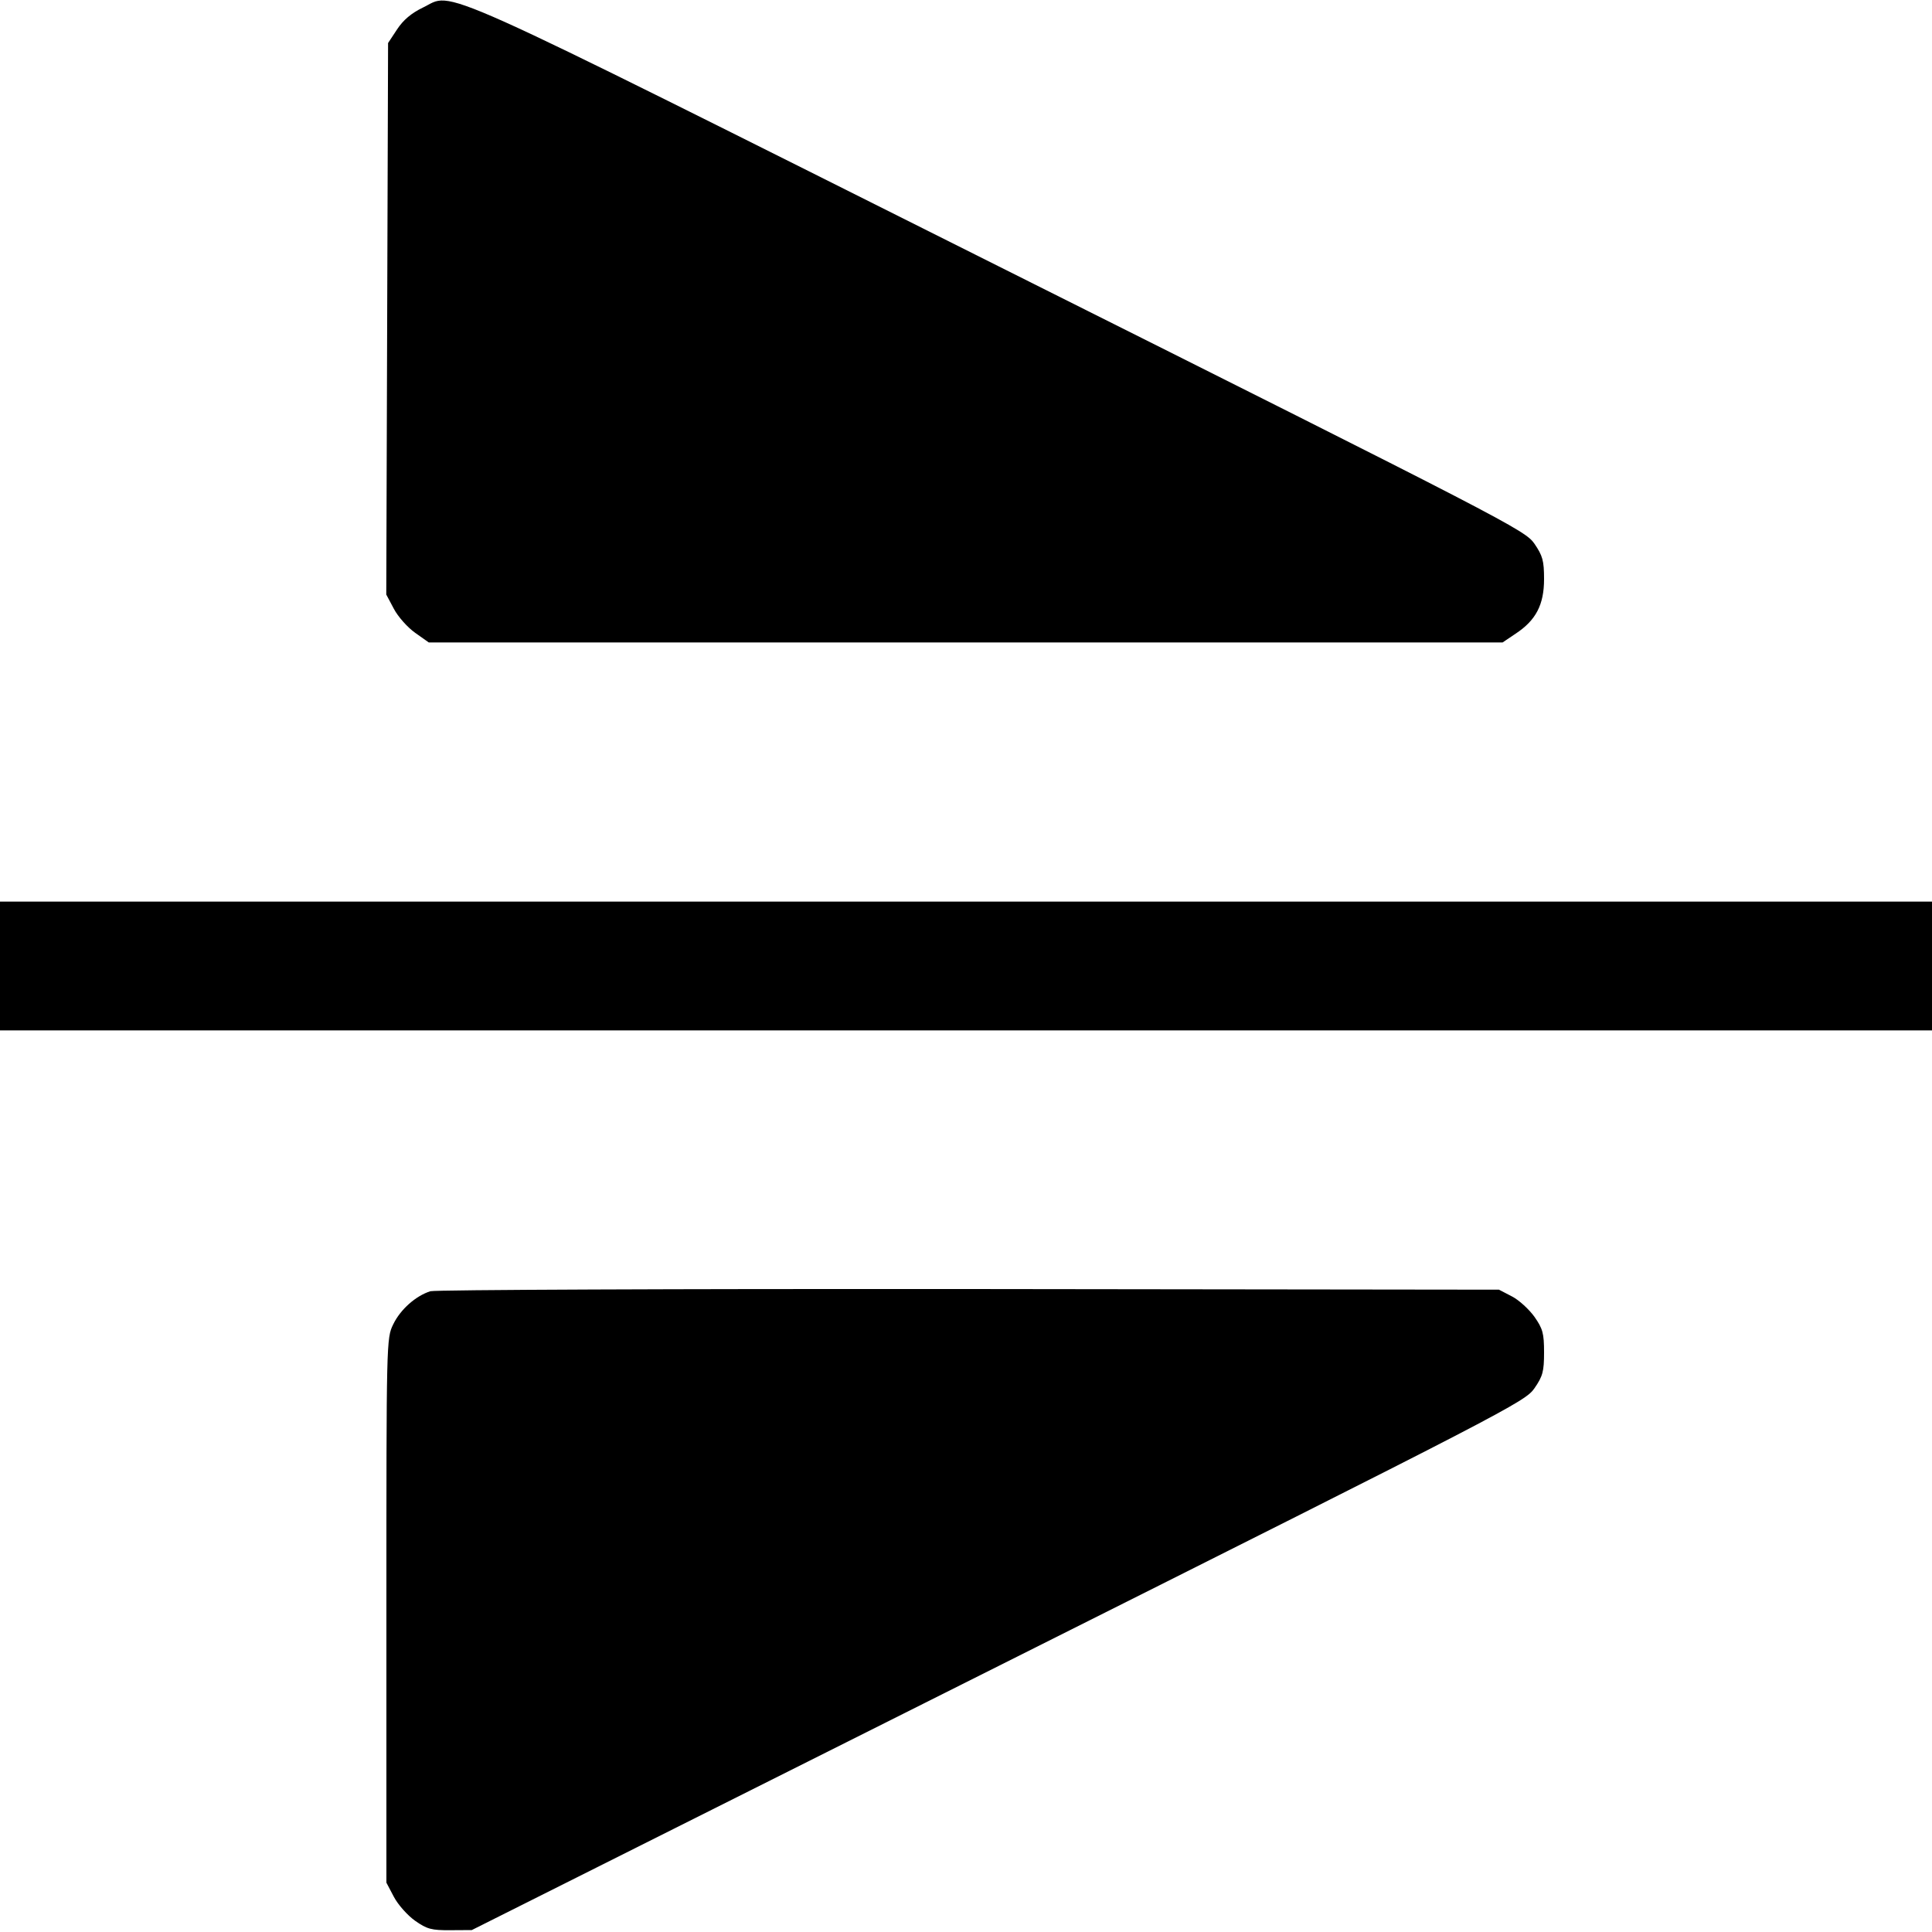 <svg fill="none" viewBox="0 0 15 15" xmlns="http://www.w3.org/2000/svg"><path d="M3.283 0.059 C 3.194 0.102,3.131 0.155,3.083 0.228 L 3.013 0.334 3.006 2.475 L 2.999 4.616 3.058 4.727 C 3.090 4.788,3.164 4.871,3.223 4.913 L 3.329 4.988 7.498 4.988 L 11.666 4.988 11.767 4.920 C 11.925 4.816,11.988 4.695,11.988 4.496 C 11.988 4.352,11.977 4.315,11.913 4.221 C 11.840 4.116,11.714 4.051,7.750 2.066 C 3.240 -0.193,3.534 -0.060,3.283 0.059 M0.000 7.500 L 0.000 8.000 7.500 8.000 L 15.000 8.000 15.000 7.500 L 15.000 7.000 7.500 7.000 L 0.000 7.000 0.000 7.500 M3.342 10.025 C 3.229 10.060,3.109 10.166,3.053 10.282 C 3.000 10.390,3.000 10.408,3.000 12.504 L 3.000 14.617 3.058 14.727 C 3.090 14.788,3.164 14.871,3.223 14.913 C 3.316 14.978,3.350 14.987,3.496 14.986 L 3.663 14.985 7.750 12.936 C 11.712 10.950,11.840 10.884,11.913 10.779 C 11.978 10.685,11.988 10.649,11.988 10.500 C 11.988 10.351,11.978 10.316,11.913 10.223 C 11.871 10.165,11.793 10.093,11.738 10.065 L 11.638 10.013 7.525 10.008 C 5.263 10.006,3.381 10.014,3.342 10.025 " fill="currentColor" stroke="none" fill-rule="evenodd"></path></svg>
